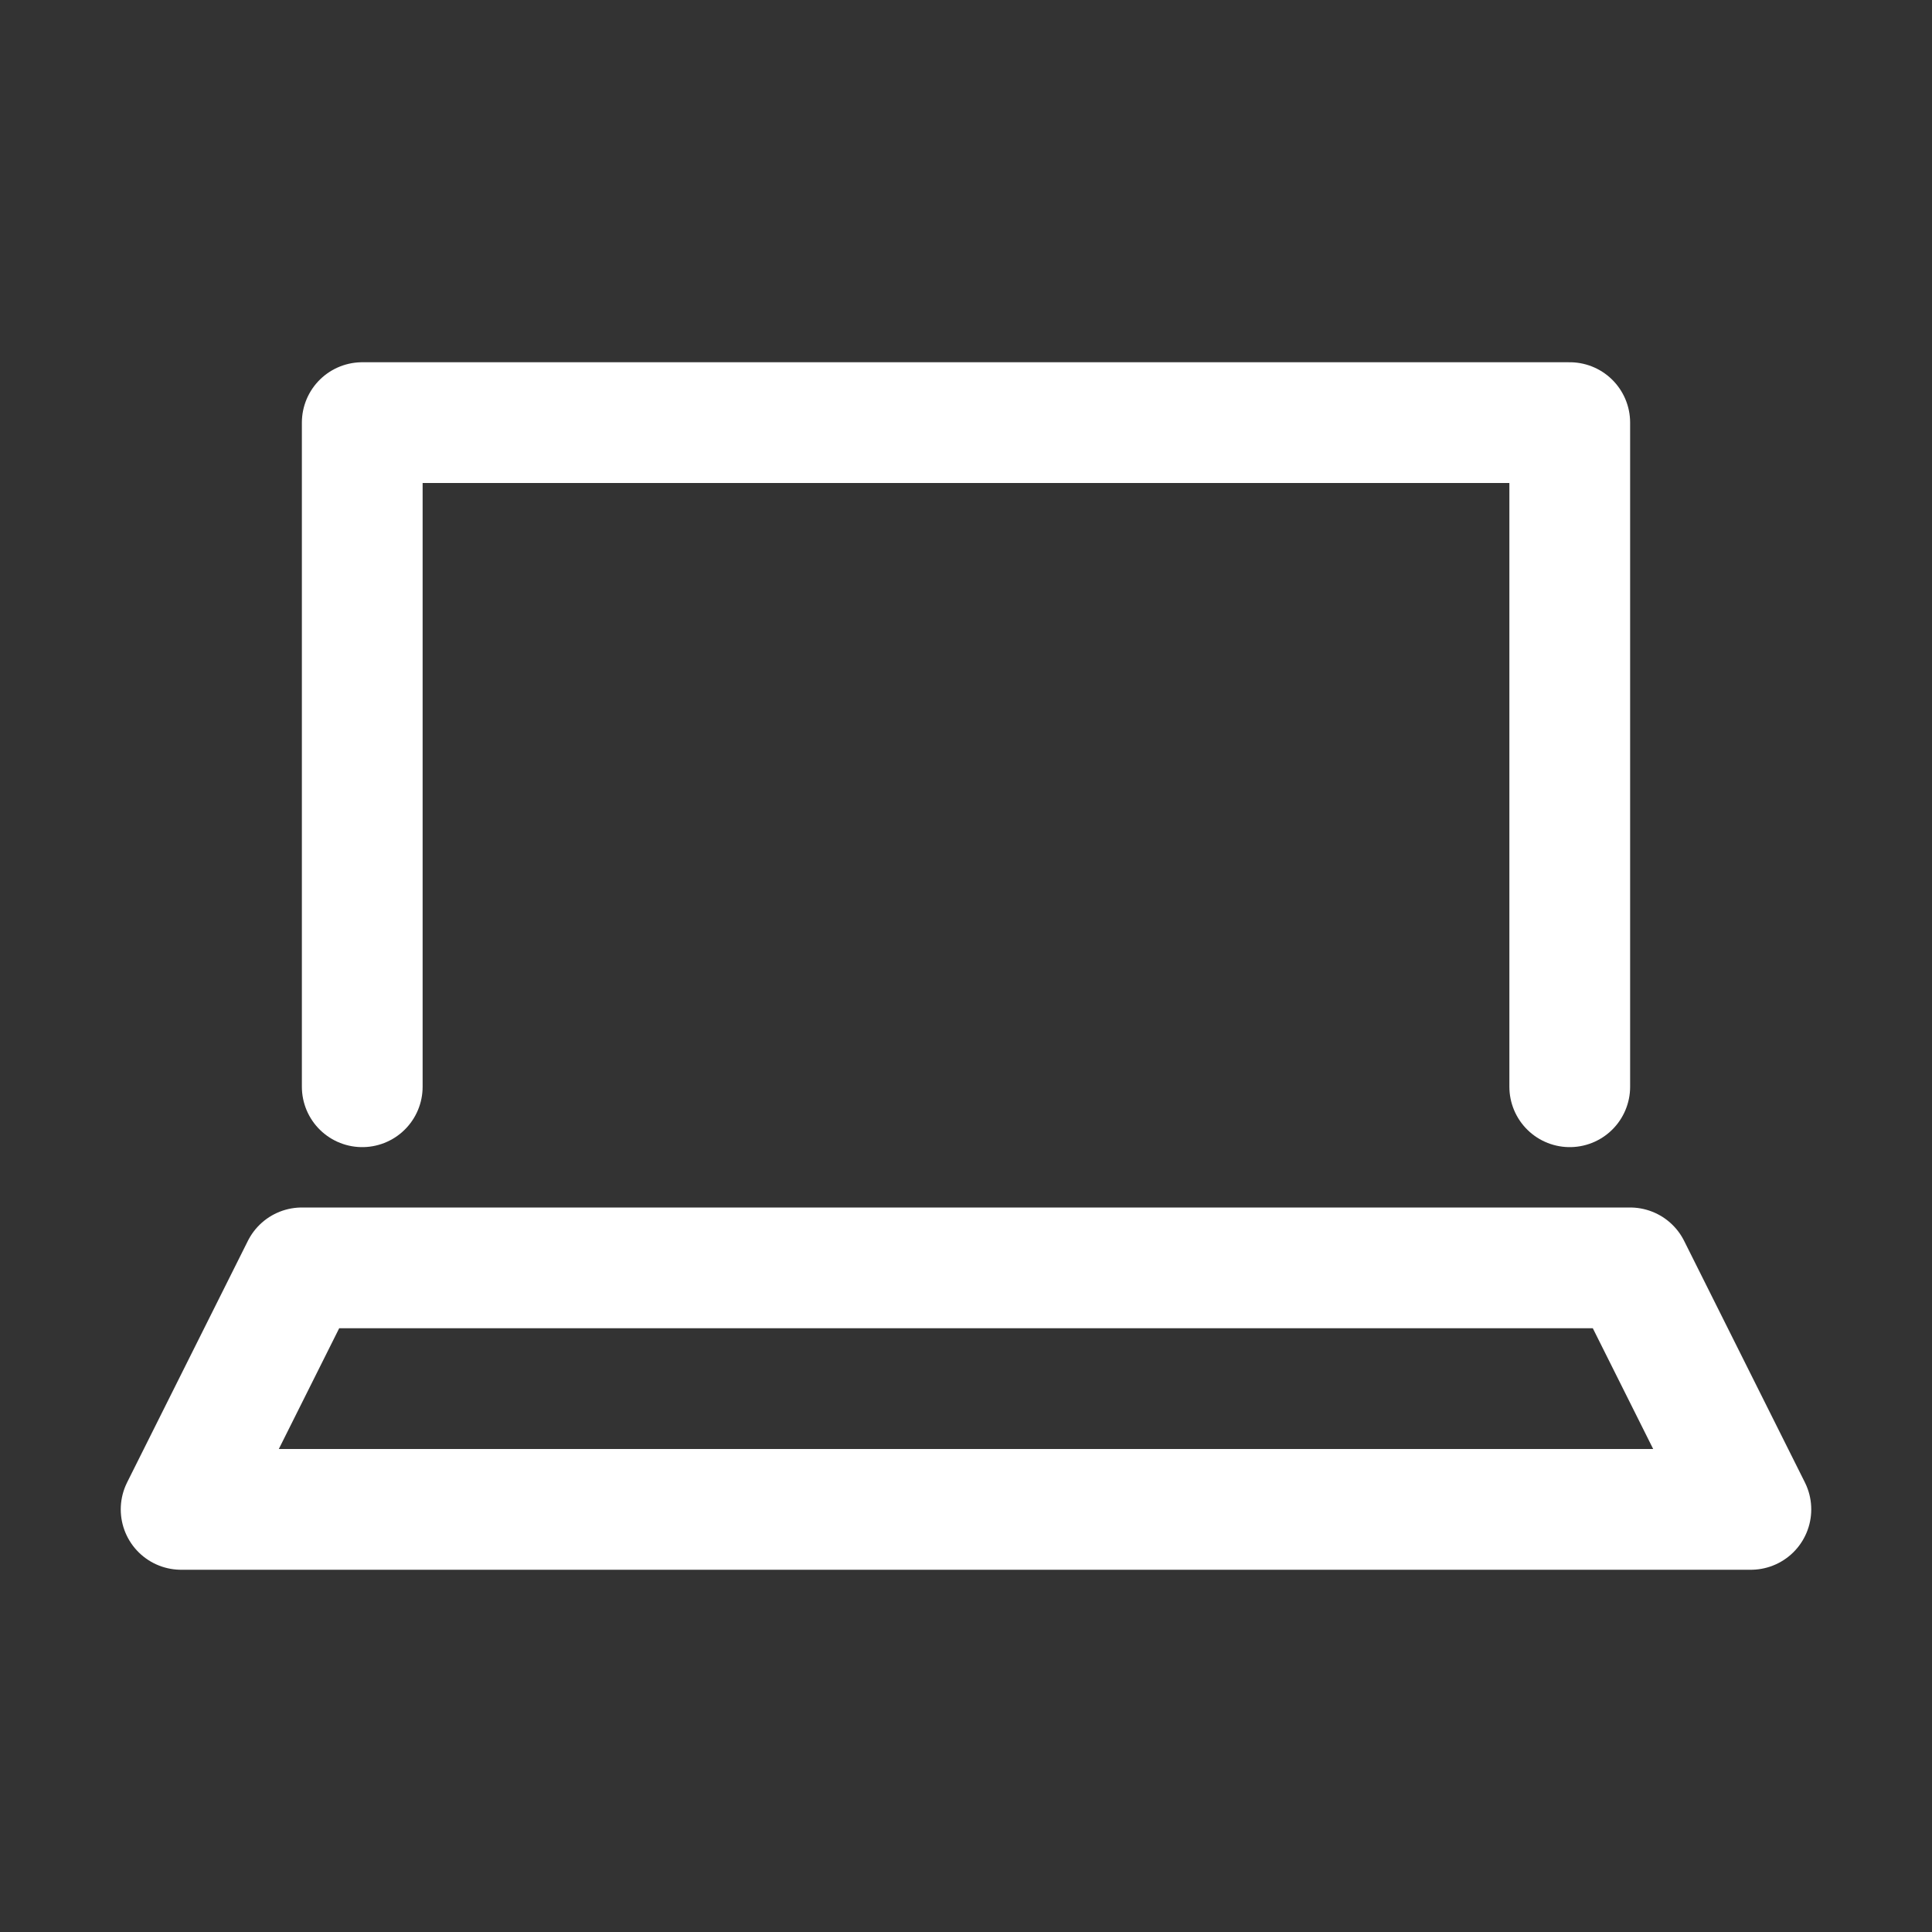 <svg width="32" height="32" viewBox="0 0 32 32" fill="none" xmlns="http://www.w3.org/2000/svg">
<rect x="0" y="0" width="32" height="32" fill="#333333" stroke="none"/>
<path d="M26 18V7H6V18" stroke="white" stroke-width="2" stroke-miterlimit="10" stroke-linecap="round" stroke-linejoin="round"/>
<path d="M29 25H3L5 21H27L29 25Z" stroke="white" stroke-width="2" stroke-miterlimit="10" stroke-linecap="round" stroke-linejoin="round"/>
</svg>
